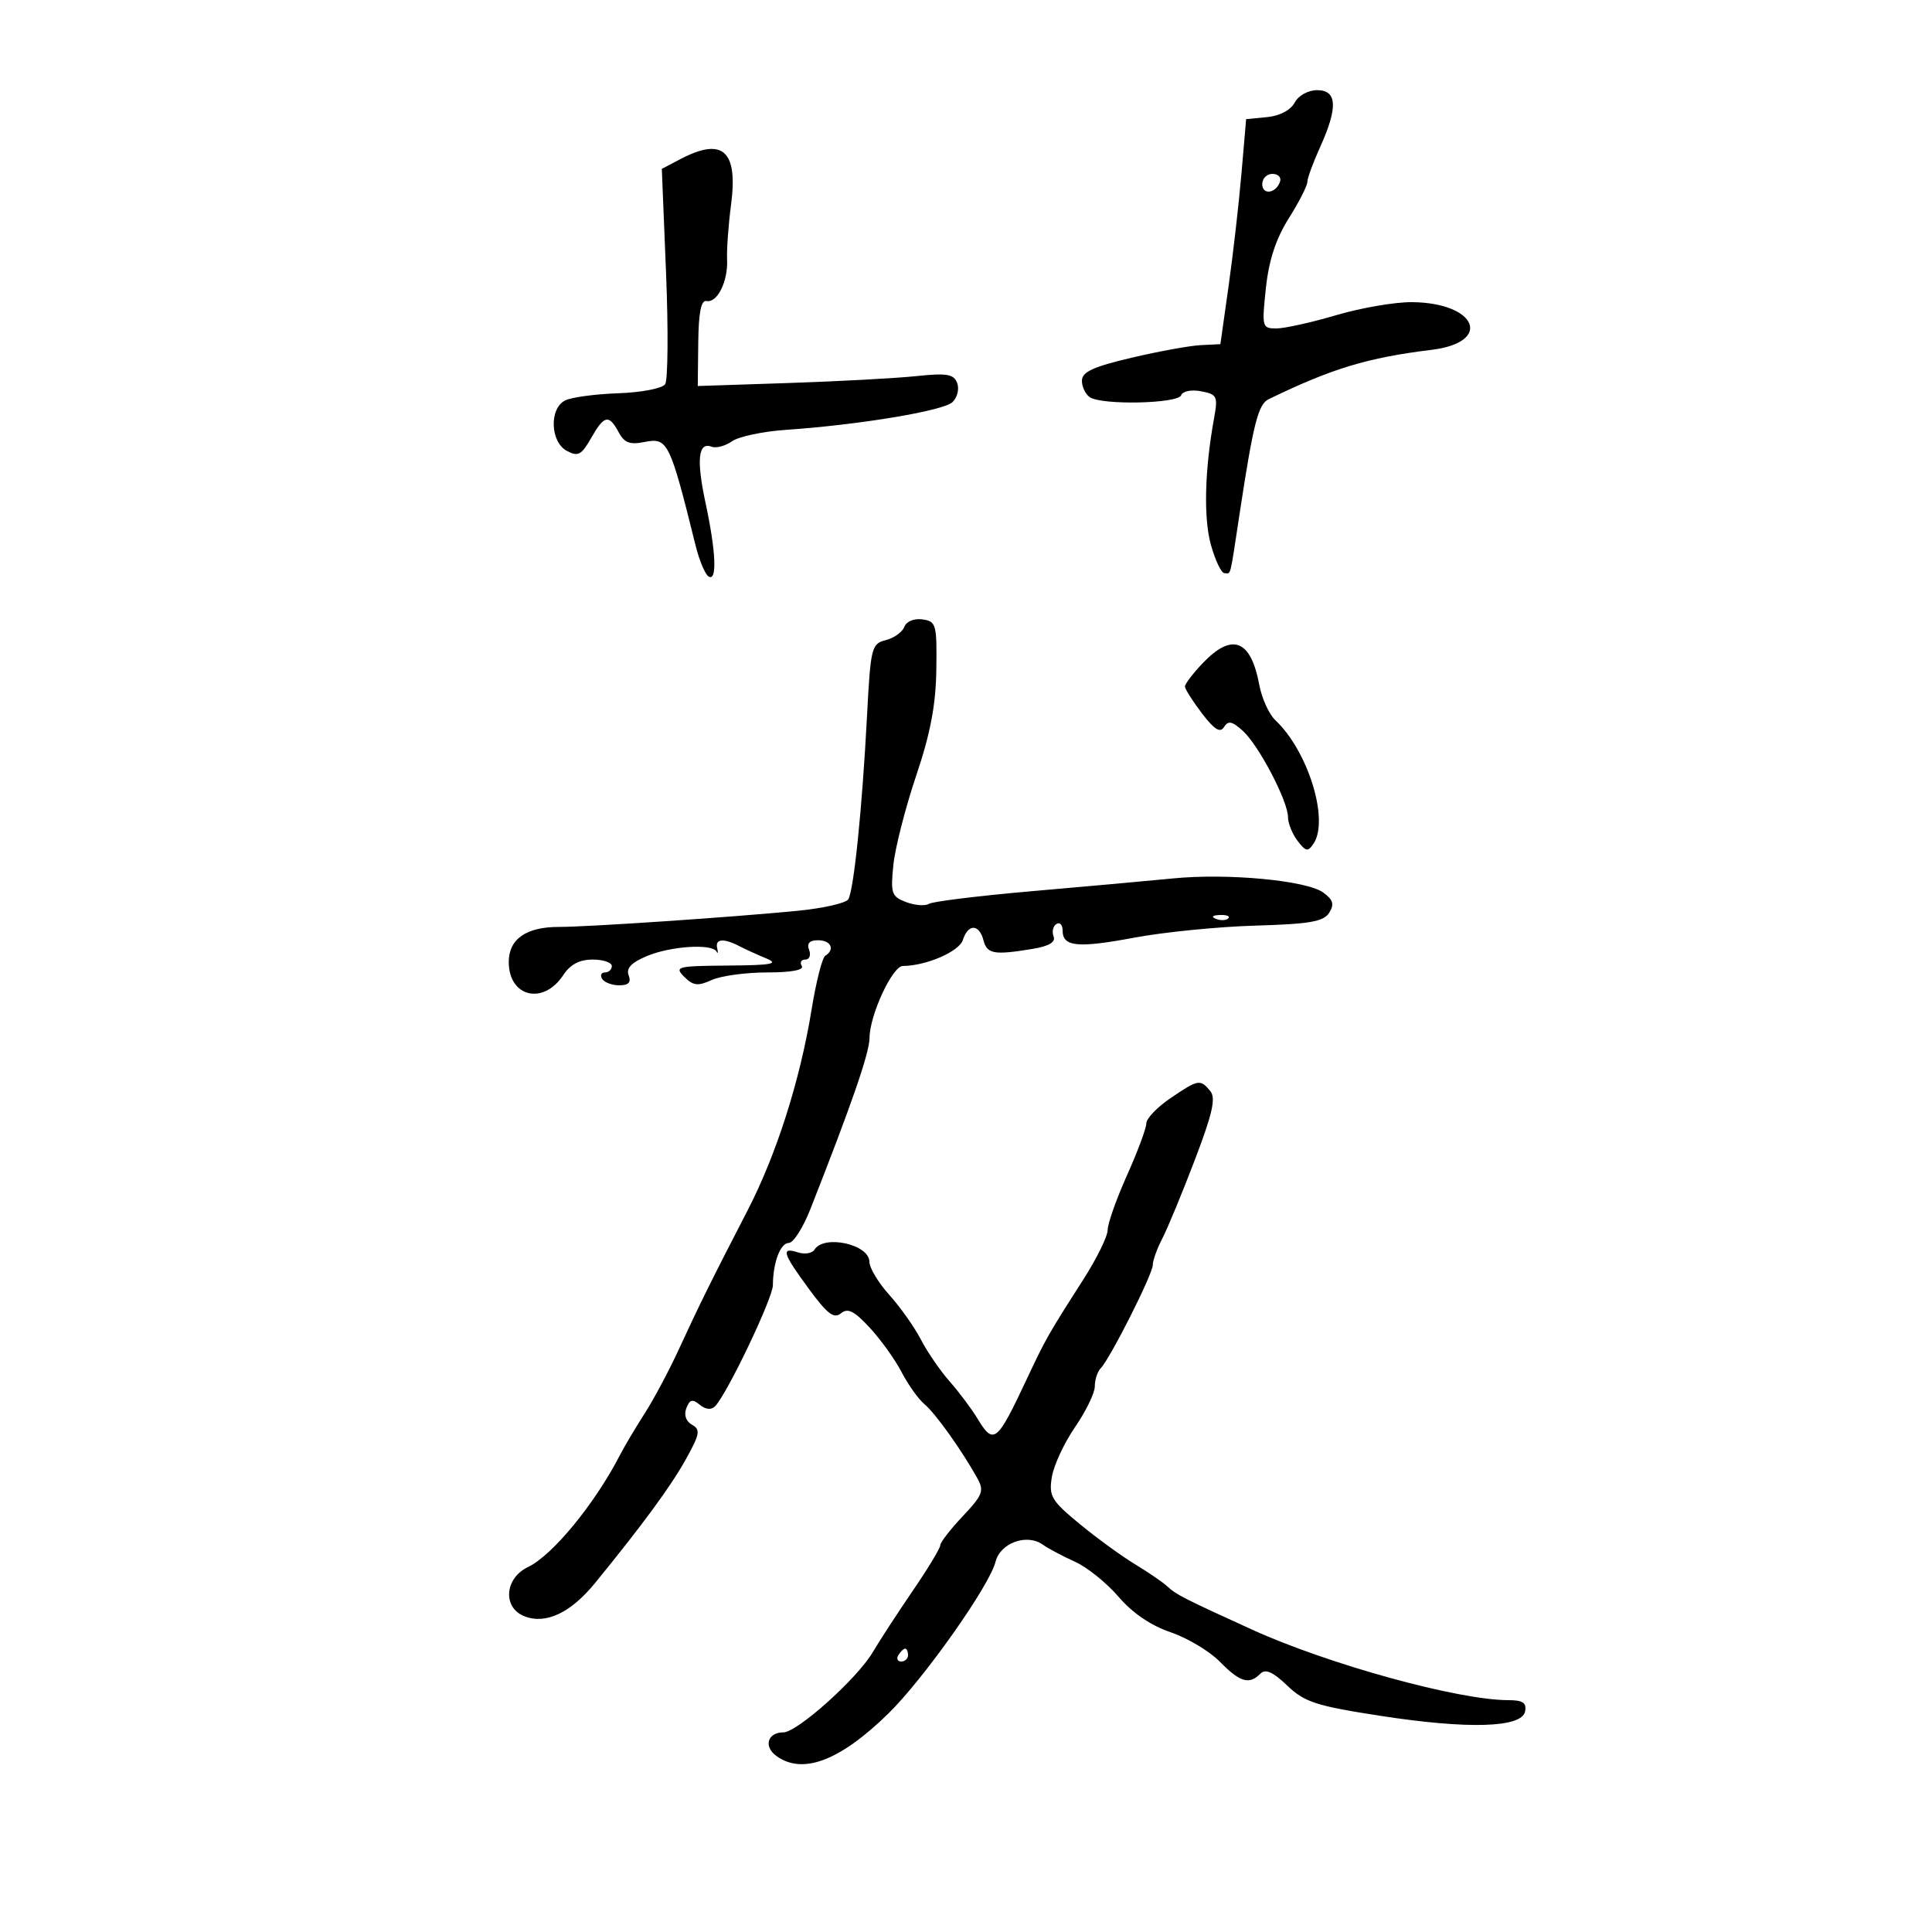 <svg xmlns="http://www.w3.org/2000/svg" width="300" height="300" viewBox="0 0 300 300" version="1.1">
	<path d="M 201.034 15.937 C 200.409 17.105, 198.708 17.998, 196.749 18.187 L 193.500 18.500 192.768 27 C 192.365 31.675, 191.465 39.537, 190.768 44.471 L 189.500 53.441 186.421 53.595 C 184.728 53.680, 179.890 54.563, 175.671 55.557 C 169.704 56.964, 168 57.756, 168 59.124 C 168 60.091, 168.563 61.246, 169.250 61.691 C 171.180 62.940, 182.909 62.679, 183.409 61.376 C 183.655 60.736, 185 60.468, 186.515 60.758 C 188.984 61.230, 189.137 61.544, 188.529 64.884 C 187.055 72.976, 186.868 80.455, 188.035 84.625 C 188.709 87.031, 189.651 89, 190.130 89 C 191.193 89, 190.903 90.153, 192.526 79.500 C 194.629 65.695, 195.374 62.779, 197 61.988 C 206.811 57.217, 212.349 55.538, 222.285 54.324 C 231.852 53.154, 229.344 47.018, 219.258 46.917 C 216.641 46.891, 211.351 47.799, 207.503 48.935 C 203.655 50.071, 199.470 51, 198.204 51 C 195.974 51, 195.922 50.800, 196.565 44.750 C 197.026 40.418, 198.116 37.092, 200.115 33.912 C 201.702 31.389, 203 28.851, 203 28.272 C 203 27.692, 203.890 25.257, 204.978 22.859 C 207.774 16.698, 207.639 14, 204.535 14 C 203.121 14, 201.629 14.825, 201.034 15.937 M 105.634 24.716 L 102.767 26.221 103.423 42.360 C 103.785 51.237, 103.720 59.026, 103.281 59.669 C 102.840 60.315, 99.572 60.941, 95.991 61.066 C 92.421 61.191, 88.713 61.693, 87.750 62.182 C 85.260 63.446, 85.438 68.629, 88.020 70.011 C 89.754 70.939, 90.285 70.661, 91.770 68.052 C 93.819 64.452, 94.550 64.291, 96.057 67.107 C 96.948 68.771, 97.802 69.090, 100.122 68.626 C 103.675 67.915, 104.028 68.634, 108.011 84.708 C 108.585 87.022, 109.492 89.186, 110.027 89.517 C 111.379 90.353, 111.188 85.704, 109.556 78.094 C 108.112 71.359, 108.419 68.563, 110.514 69.367 C 111.205 69.632, 112.625 69.251, 113.669 68.519 C 114.713 67.788, 118.477 66.991, 122.034 66.748 C 133.351 65.976, 146.453 63.801, 147.887 62.456 C 148.649 61.740, 148.984 60.401, 148.631 59.480 C 148.093 58.079, 147.048 57.903, 142.244 58.406 C 139.085 58.737, 130.166 59.217, 122.424 59.475 L 108.347 59.942 108.424 53.221 C 108.477 48.500, 108.863 46.571, 109.720 46.740 C 111.387 47.068, 113.065 43.661, 112.902 40.282 C 112.828 38.752, 113.106 34.920, 113.520 31.766 C 114.619 23.383, 112.235 21.252, 105.634 24.716 M 196 28.583 C 196 30.349, 198.153 30.042, 198.771 28.188 C 198.989 27.534, 198.454 27, 197.583 27 C 196.713 27, 196 27.712, 196 28.583 M 140.423 97.340 C 140.111 98.154, 138.812 99.081, 137.536 99.402 C 135.328 99.956, 135.188 100.527, 134.626 111.242 C 133.874 125.595, 132.578 138.256, 131.719 139.646 C 131.351 140.241, 127.776 141.047, 123.775 141.436 C 113.533 142.434, 91.211 143.941, 86.797 143.932 C 81.708 143.922, 79 145.814, 79 149.380 C 79 154.836, 84.383 156.116, 87.476 151.396 C 88.551 149.756, 89.986 149, 92.023 149 C 93.660 149, 95 149.450, 95 150 C 95 150.550, 94.523 151, 93.941 151 C 93.359 151, 93.160 151.450, 93.500 152 C 93.840 152.550, 95.040 153, 96.166 153 C 97.608 153, 98.037 152.540, 97.617 151.445 C 97.195 150.345, 98.033 149.466, 100.478 148.445 C 104.151 146.910, 110.552 146.497, 111.253 147.750 C 111.483 148.162, 111.535 147.938, 111.367 147.250 C 111.009 145.780, 112.335 145.642, 114.764 146.897 C 115.719 147.391, 117.625 148.260, 119 148.829 C 121.015 149.664, 119.856 149.878, 113.036 149.932 C 105.114 149.996, 104.679 150.108, 106.249 151.677 C 107.641 153.070, 108.365 153.155, 110.510 152.177 C 111.931 151.530, 115.799 151, 119.106 151 C 122.859 151, 124.886 150.624, 124.500 150 C 124.160 149.450, 124.407 149, 125.048 149 C 125.689 149, 125.955 148.325, 125.638 147.500 C 125.247 146.480, 125.692 146, 127.031 146 C 129.031 146, 129.702 147.448, 128.147 148.409 C 127.678 148.699, 126.725 152.438, 126.031 156.718 C 124.237 167.767, 120.562 179.296, 116.060 188 C 110.565 198.622, 108.563 202.667, 105.420 209.500 C 103.903 212.800, 101.505 217.300, 100.092 219.500 C 98.679 221.700, 96.943 224.625, 96.234 226 C 92.350 233.527, 85.786 241.517, 82 243.322 C 78.320 245.078, 78.015 249.675, 81.490 250.996 C 84.796 252.253, 88.635 250.425, 92.412 245.796 C 99.771 236.775, 104.123 230.851, 106.447 226.689 C 108.672 222.702, 108.805 221.990, 107.463 221.239 C 106.514 220.708, 106.172 219.715, 106.576 218.662 C 107.097 217.305, 107.530 217.195, 108.659 218.132 C 109.550 218.872, 110.438 218.962, 111.026 218.374 C 112.862 216.538, 120 201.600, 120.014 199.566 C 120.037 196.017, 121.180 193, 122.500 193 C 123.197 193, 124.698 190.637, 125.835 187.750 C 132.296 171.345, 135.002 163.508, 135.022 161.150 C 135.051 157.596, 138.577 150.001, 140.201 149.994 C 143.800 149.979, 148.943 147.755, 149.510 145.969 C 150.317 143.424, 152.041 143.441, 152.710 146 C 153.270 148.142, 154.349 148.333, 160.303 147.349 C 162.897 146.921, 163.945 146.298, 163.597 145.393 C 163.317 144.662, 163.518 143.798, 164.044 143.473 C 164.570 143.148, 165 143.598, 165 144.472 C 165 147.021, 167.301 147.252, 176.169 145.592 C 180.751 144.734, 189.186 143.896, 194.914 143.730 C 203.377 143.484, 205.527 143.111, 206.392 141.740 C 207.221 140.425, 207.020 139.733, 205.478 138.596 C 202.926 136.716, 190.635 135.560, 182.138 136.402 C 178.487 136.763, 168.713 137.647, 160.418 138.366 C 152.123 139.086, 144.848 139.976, 144.252 140.344 C 143.656 140.713, 142.057 140.592, 140.699 140.076 C 138.437 139.216, 138.271 138.732, 138.721 134.319 C 138.992 131.668, 140.579 125.450, 142.248 120.500 C 144.470 113.910, 145.312 109.492, 145.392 104 C 145.494 96.941, 145.367 96.481, 143.246 96.180 C 141.941 95.995, 140.752 96.483, 140.423 97.340 M 186.750 102.984 C 185.238 104.573, 184 106.196, 184 106.592 C 184 106.987, 185.183 108.862, 186.628 110.757 C 188.568 113.300, 189.469 113.859, 190.067 112.891 C 190.708 111.855, 191.321 111.980, 192.985 113.487 C 195.459 115.725, 200 124.403, 200 126.891 C 200 127.841, 200.666 129.491, 201.481 130.559 C 202.763 132.239, 203.097 132.298, 203.966 131 C 206.429 127.318, 203.113 116.605, 198.031 111.828 C 197.052 110.909, 195.930 108.434, 195.537 106.328 C 194.222 99.292, 191.318 98.187, 186.750 102.984 M 188.813 142.683 C 189.534 142.972, 190.397 142.936, 190.729 142.604 C 191.061 142.272, 190.471 142.036, 189.417 142.079 C 188.252 142.127, 188.015 142.364, 188.813 142.683 M 181.732 170.536 C 179.679 171.931, 178 173.689, 178 174.443 C 178 175.197, 176.650 178.822, 175 182.500 C 173.350 186.178, 172 189.993, 172 190.979 C 172 191.965, 170.311 195.411, 168.246 198.636 C 162.796 207.149, 162.343 207.946, 159.504 214 C 154.793 224.045, 154.303 224.441, 151.771 220.260 C 150.852 218.742, 148.909 216.150, 147.454 214.500 C 145.998 212.850, 143.991 209.925, 142.992 208 C 141.994 206.075, 139.788 202.956, 138.089 201.070 C 136.390 199.183, 135 196.869, 135 195.927 C 135 193.223, 127.945 191.662, 126.475 194.041 C 126.121 194.613, 124.970 194.808, 123.916 194.473 C 121.219 193.617, 121.496 194.545, 125.609 200.148 C 128.462 204.035, 129.502 204.828, 130.577 203.936 C 131.638 203.056, 132.620 203.543, 135.042 206.154 C 136.750 207.994, 138.981 211.105, 140.001 213.067 C 141.020 215.029, 142.623 217.272, 143.563 218.052 C 145.245 219.449, 149.309 225.141, 151.742 229.508 C 152.850 231.499, 152.609 232.135, 149.492 235.440 C 147.571 237.476, 146 239.509, 146 239.957 C 146 240.405, 144.088 243.569, 141.750 246.988 C 139.412 250.407, 136.599 254.727, 135.497 256.589 C 133.085 260.668, 123.786 269, 121.648 269 C 119.196 269, 118.532 271.185, 120.538 272.652 C 124.598 275.620, 130.353 273.464, 137.862 266.158 C 143.353 260.817, 153.644 246.267, 154.586 242.513 C 155.319 239.591, 159.437 238.086, 161.905 239.838 C 162.782 240.461, 165.040 241.661, 166.922 242.506 C 168.804 243.350, 171.847 245.798, 173.685 247.945 C 175.835 250.457, 178.714 252.420, 181.763 253.452 C 184.368 254.334, 187.812 256.393, 189.417 258.028 C 192.547 261.218, 193.961 261.639, 195.702 259.898 C 196.505 259.095, 197.639 259.593, 199.877 261.732 C 202.568 264.303, 204.348 264.884, 214.224 266.415 C 227.966 268.544, 236.330 268.298, 236.814 265.750 C 237.069 264.407, 236.468 264, 234.225 264 C 226.463 264, 206.261 258.439, 194.399 253.036 C 183.880 248.245, 182.597 247.592, 181.277 246.348 C 180.604 245.714, 178.354 244.170, 176.277 242.916 C 174.199 241.661, 170.317 238.837, 167.648 236.639 C 163.251 233.018, 162.846 232.334, 163.331 229.350 C 163.625 227.538, 165.245 224.050, 166.933 221.598 C 168.620 219.146, 170 216.298, 170 215.270 C 170 214.241, 170.416 212.972, 170.924 212.450 C 172.398 210.935, 179 197.845, 179 196.439 C 179 195.737, 179.664 193.888, 180.475 192.331 C 181.286 190.774, 183.555 185.294, 185.516 180.152 C 188.302 172.850, 188.828 170.498, 187.919 169.402 C 186.369 167.535, 186.067 167.590, 181.732 170.536 M 139.500 257 C 139.160 257.550, 139.359 258, 139.941 258 C 140.523 258, 141 257.550, 141 257 C 141 256.450, 140.802 256, 140.559 256 C 140.316 256, 139.840 256.450, 139.500 257" stroke="none" fill="black" fill-rule="evenodd"/>
</svg>
